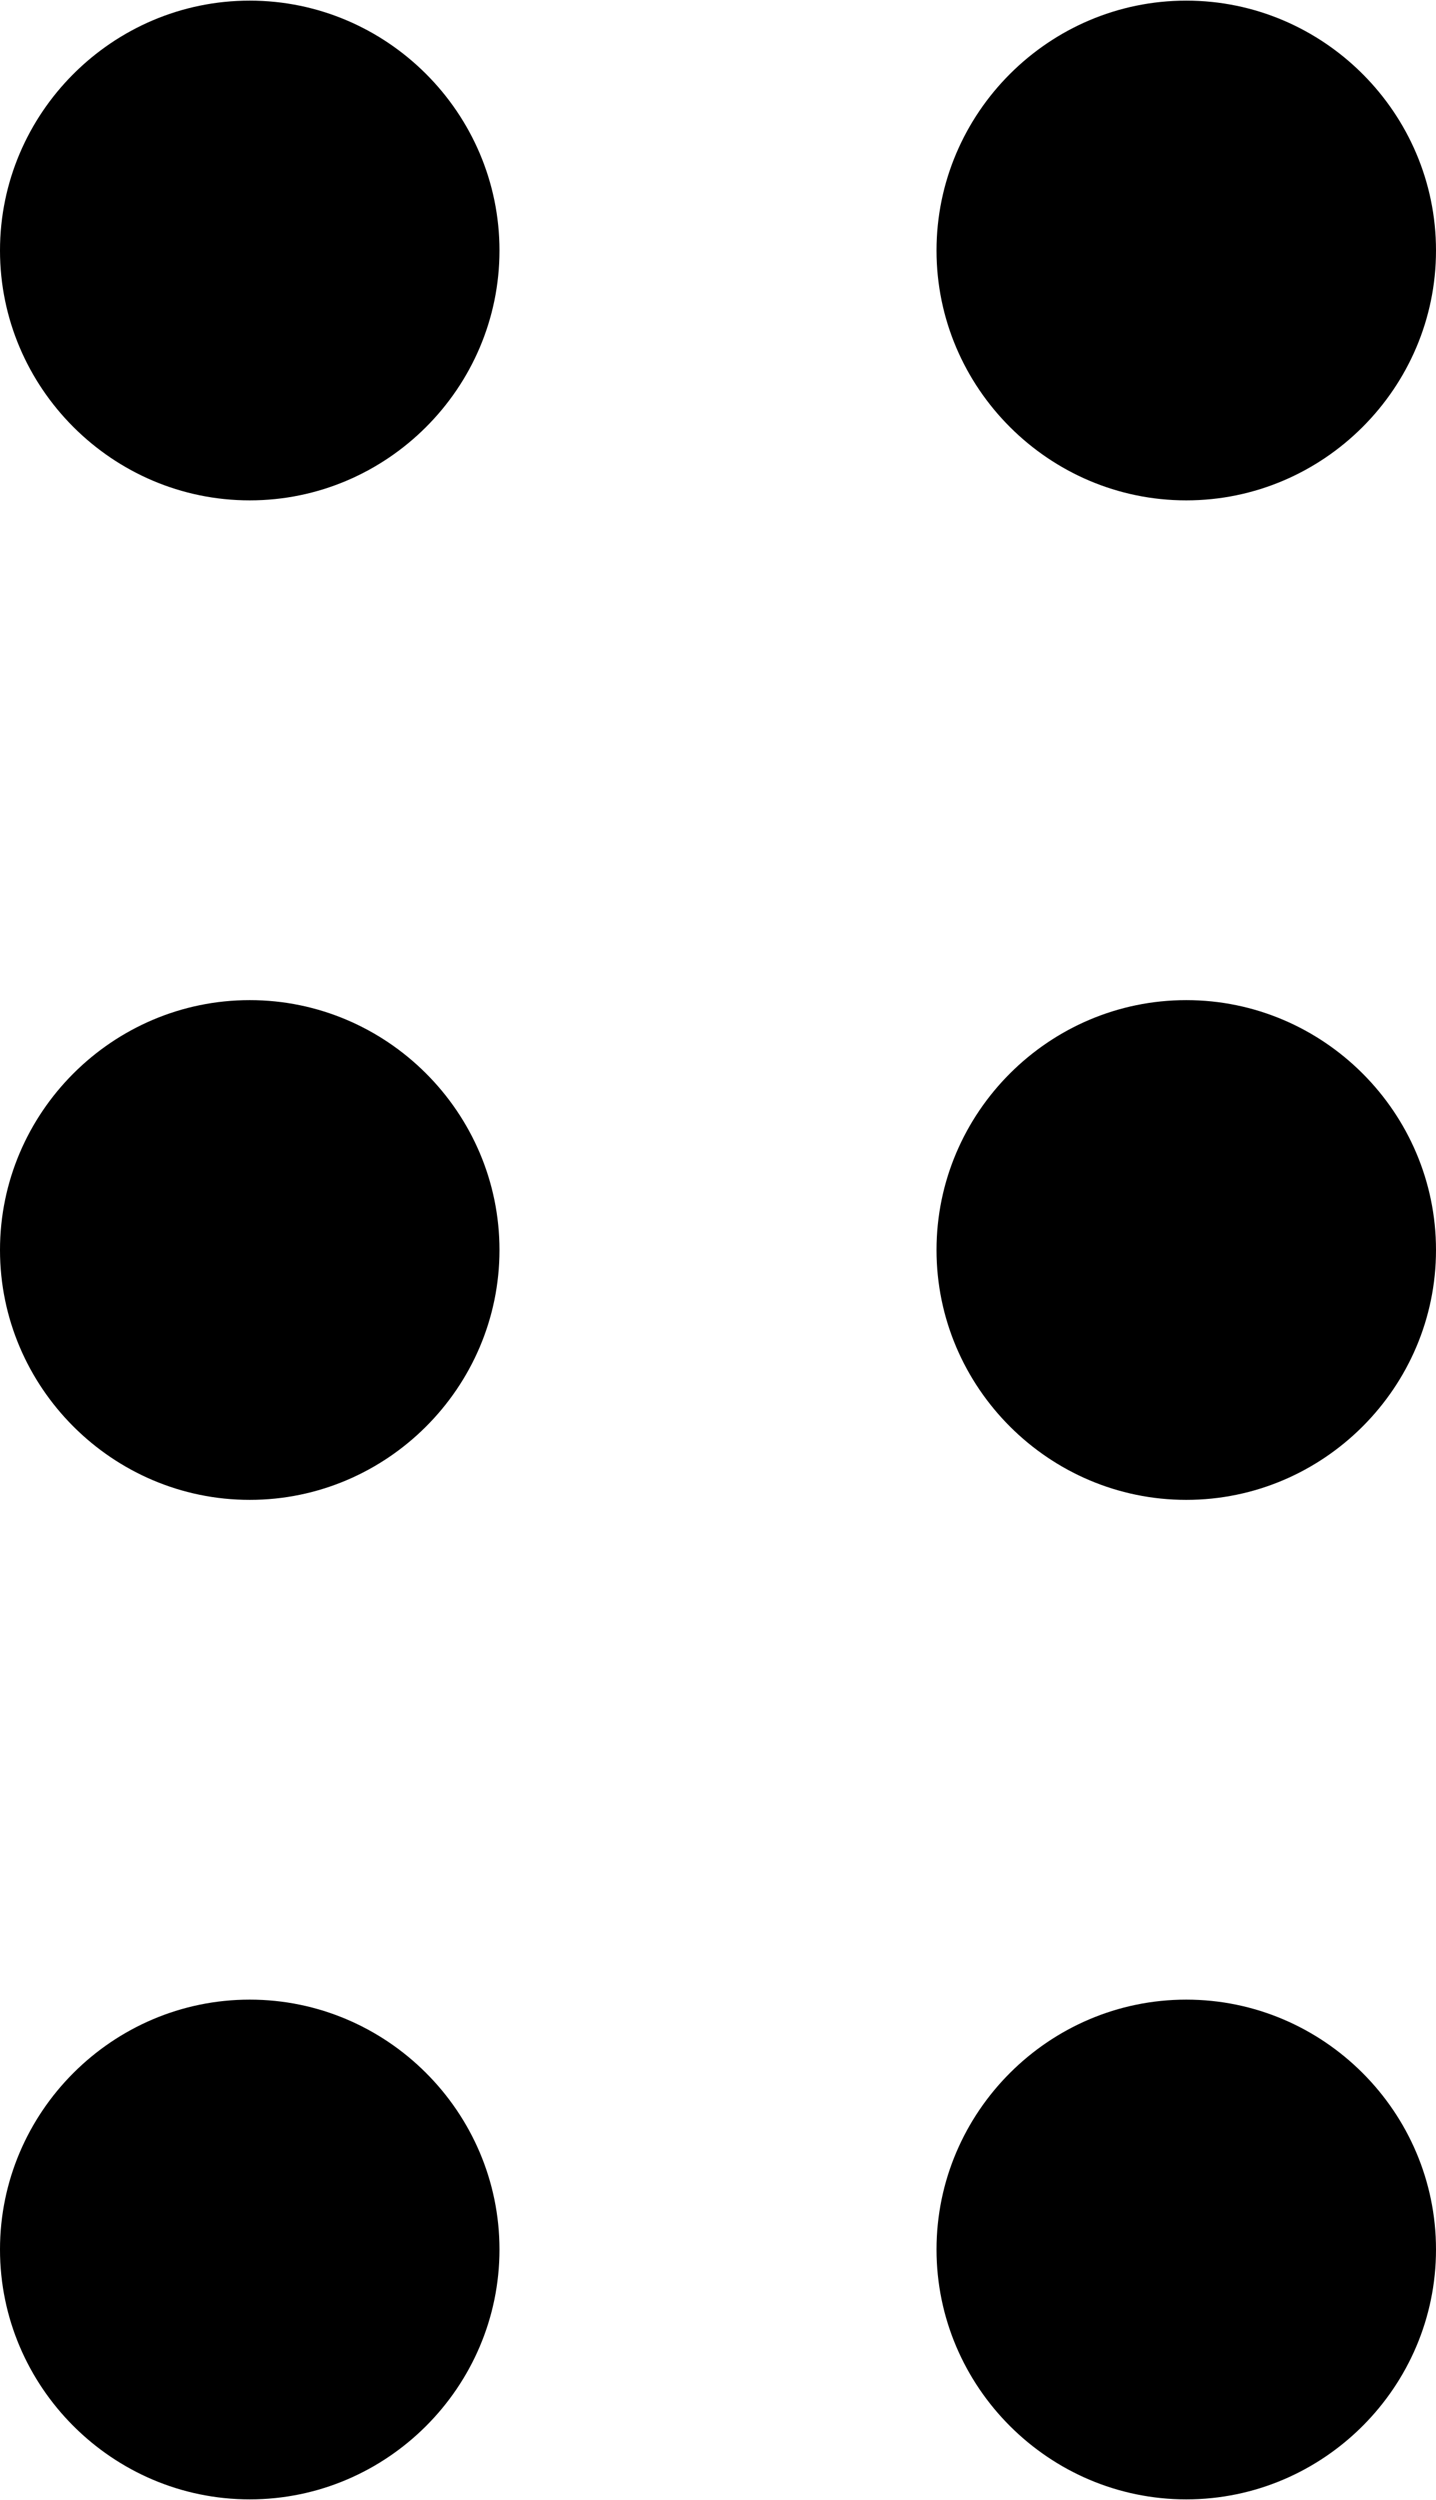 <svg xmlns="http://www.w3.org/2000/svg" width="3em" height="5.22em" viewBox="0 0 46 80"><path fill="currentColor" d="M0 72c0-4.4 3.6-8 8-8s8 3.6 8 8s-3.6 8-8 8s-8-3.6-8-8m0-32c0-4.4 3.6-8 8-8s8 3.6 8 8s-3.6 8-8 8s-8-3.6-8-8M0 8c0-4.4 3.6-8 8-8s8 3.6 8 8s-3.6 8-8 8s-8-3.6-8-8m30 64c0-4.4 3.6-8 8-8s8 3.6 8 8s-3.6 8-8 8s-8-3.6-8-8m0-32c0-4.4 3.6-8 8-8s8 3.6 8 8s-3.6 8-8 8s-8-3.6-8-8m0-32c0-4.4 3.6-8 8-8s8 3.6 8 8s-3.6 8-8 8s-8-3.6-8-8"/></svg>